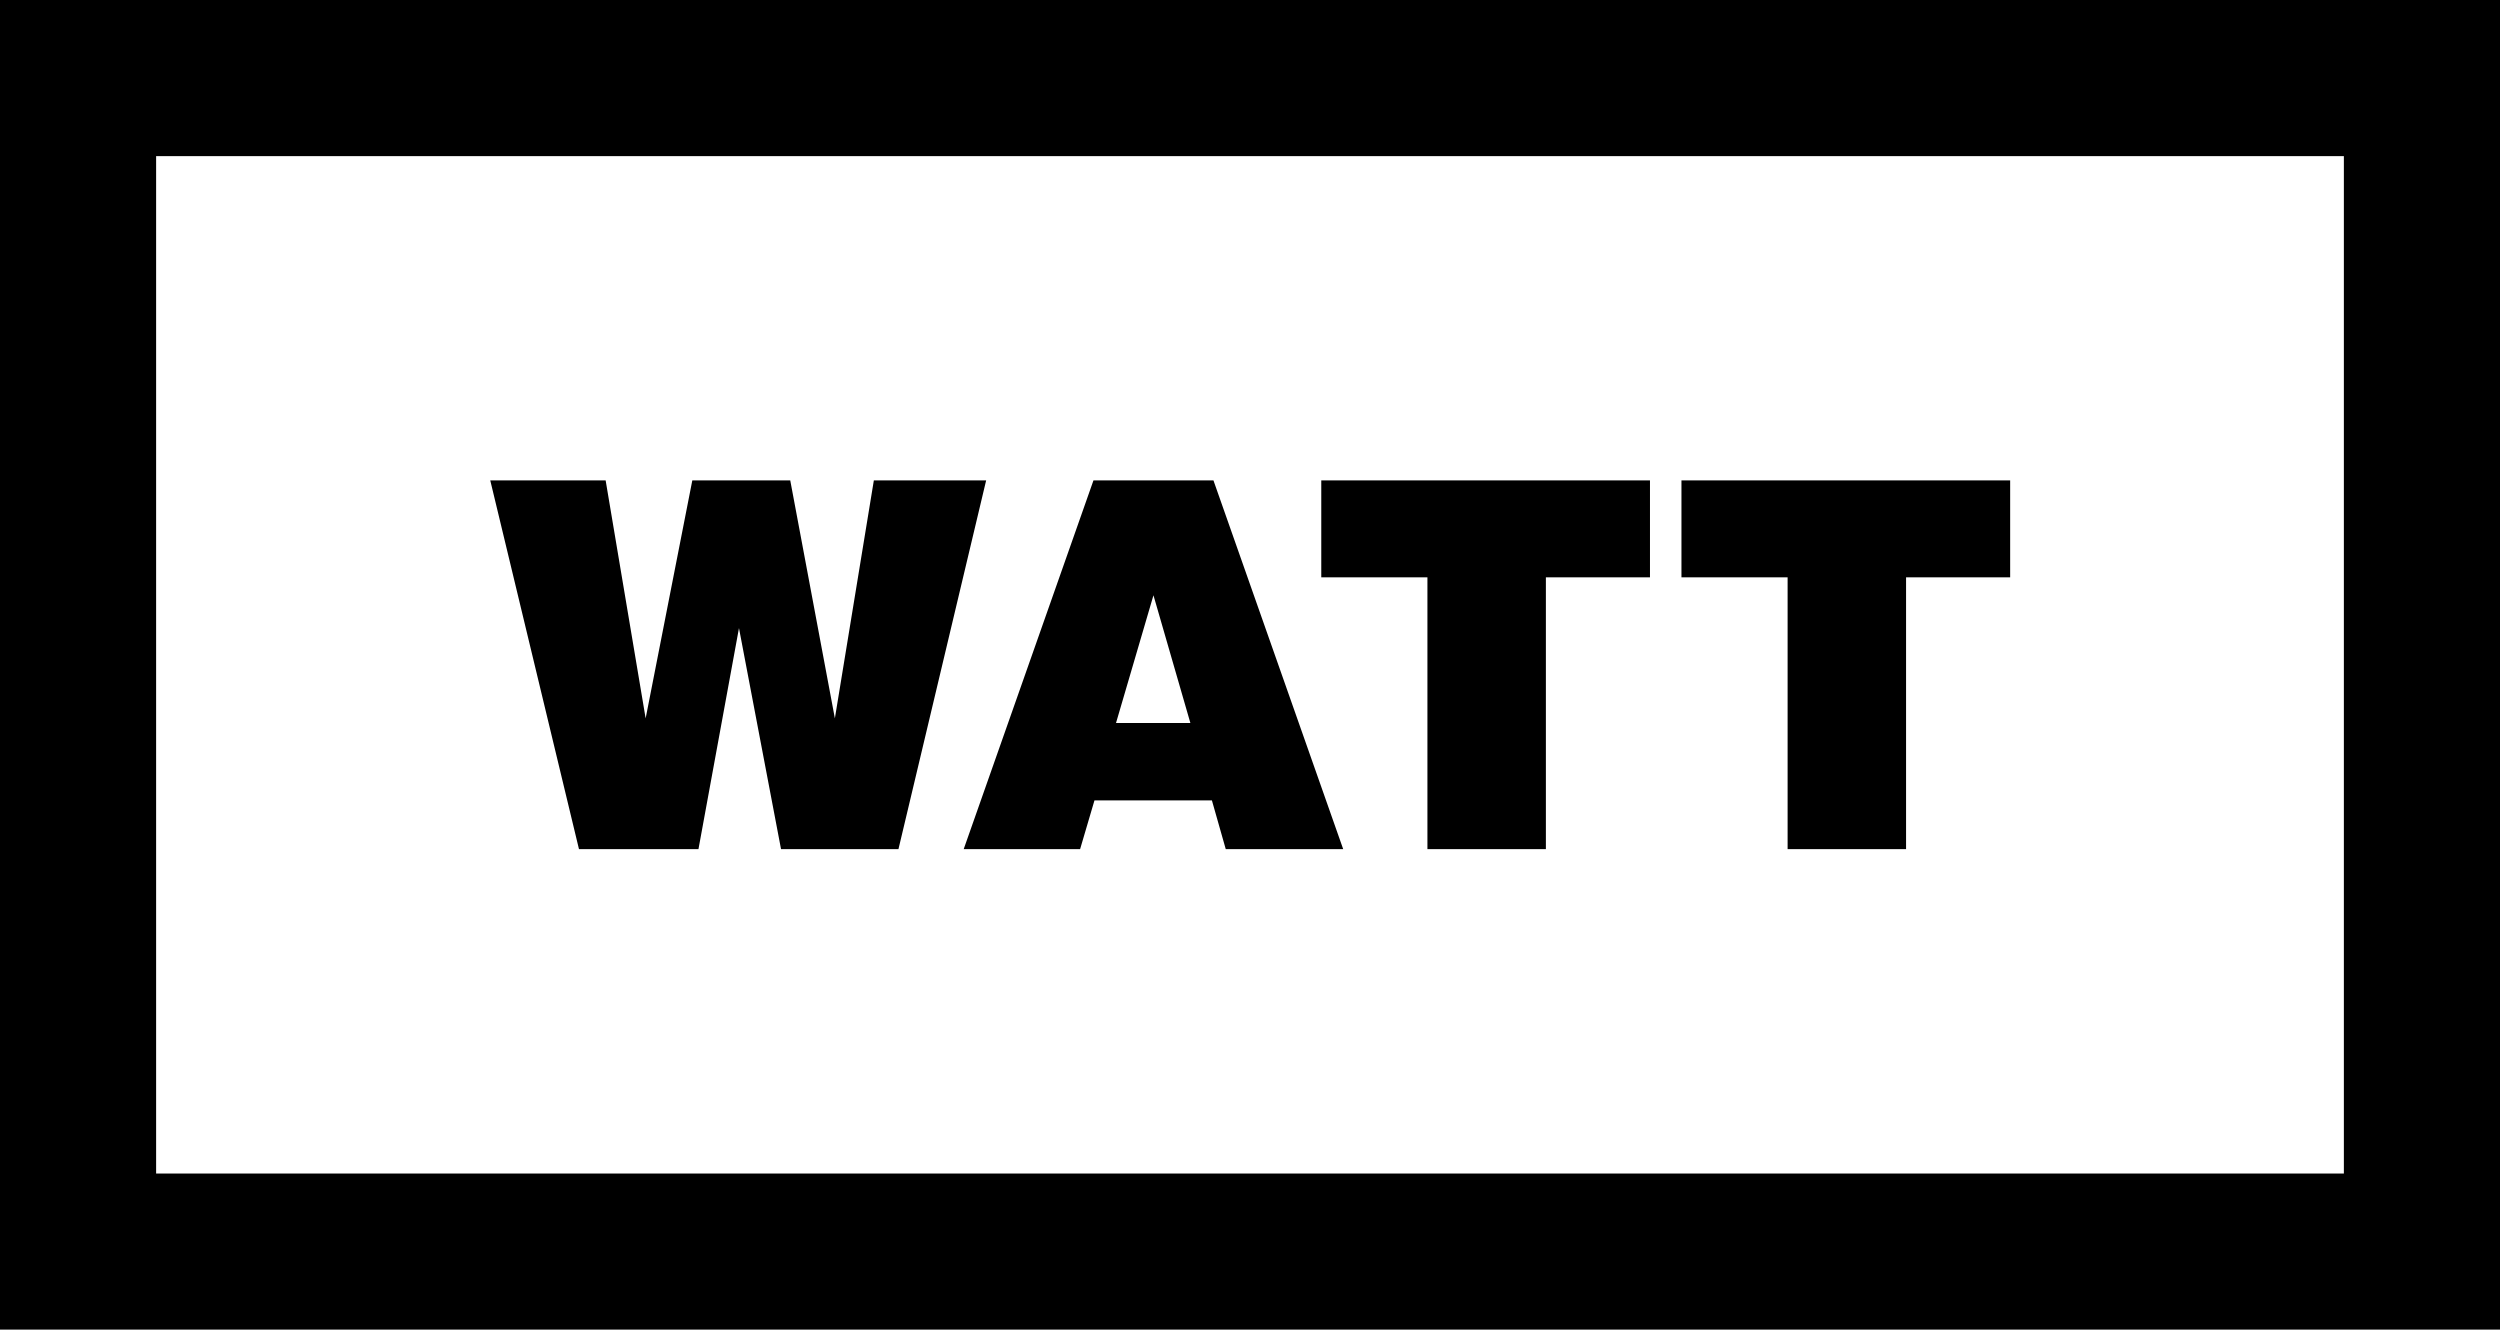 <?xml version="1.0" encoding="utf-8"?>
<!-- Generator: Adobe Illustrator 16.0.0, SVG Export Plug-In . SVG Version: 6.00 Build 0)  -->
<!DOCTYPE svg PUBLIC "-//W3C//DTD SVG 1.1//EN" "http://www.w3.org/Graphics/SVG/1.1/DTD/svg11.dtd">
<svg version="1.1" id="Layer_1" xmlns="http://www.w3.org/2000/svg" xmlns:xlink="http://www.w3.org/1999/xlink" x="0px" y="0px"
	 width="314px" height="167.001px" viewBox="0 0 314 167.001" enable-background="new 0 0 314 167.001" xml:space="preserve">
<path d="M61.577,60.34h14.492l5.024,29.885l5.861-29.885h12.302l5.604,29.885l4.895-29.885h14.105l-11.013,46.309h-14.75
	l-5.281-27.76l-5.088,27.76H72.719L61.577,60.34z"/>
<path d="M137.338,60.34h15.071l16.295,46.309h-14.75l-1.739-6.119h-14.75l-1.803,6.119h-14.621L137.338,60.34z M149.511,90.806
	l-4.637-16.038l-4.702,16.038H149.511z"/>
<path d="M179.285,72.514h-13.333V60.34h41.285v12.173h-13.074v34.136h-14.878V72.514z"/>
<path d="M224.524,72.514h-13.333V60.34h41.285v12.173h-13.074v34.136h-14.878V72.514z"/>
<g>
	<rect x="19.609" y="19.61" fill="none" width="274.781" height="127.781"/>
	<path d="M294.391,0L294.391,0L19.609,0v0H0v0v19.61v127.781v19.609h19.609h274.781H314v-19.609V19.61V0v0H294.391z
		 M294.391,147.392H19.609V19.61h274.781V147.392z"/>
</g>
</svg>
